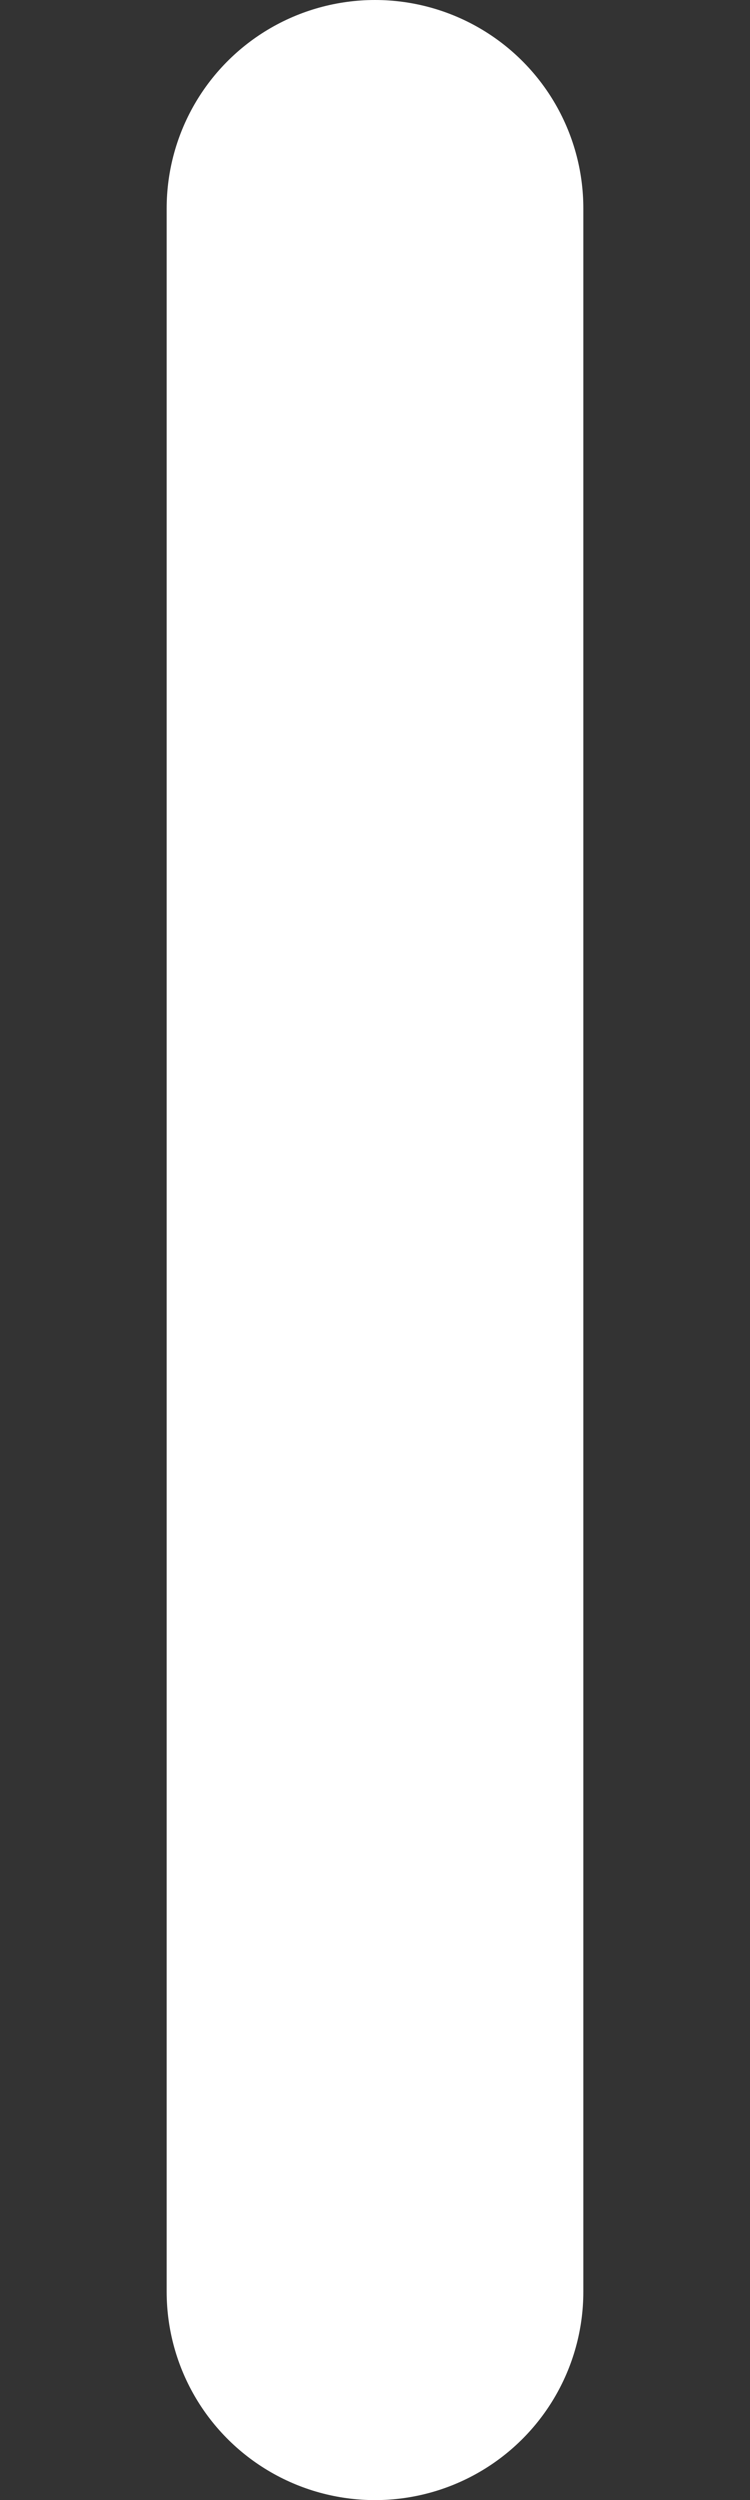 <svg width="18" height="60" viewBox="0 0 18 60" fill="none" xmlns="http://www.w3.org/2000/svg">
    <rect x="0" y="0" width="18" height="60" fill="#333333" stroke="none"/>
    <line x1="9" y1="5" x2="9" y2="55" stroke="white" stroke-width="10" stroke-linecap="round"/>
</svg>

